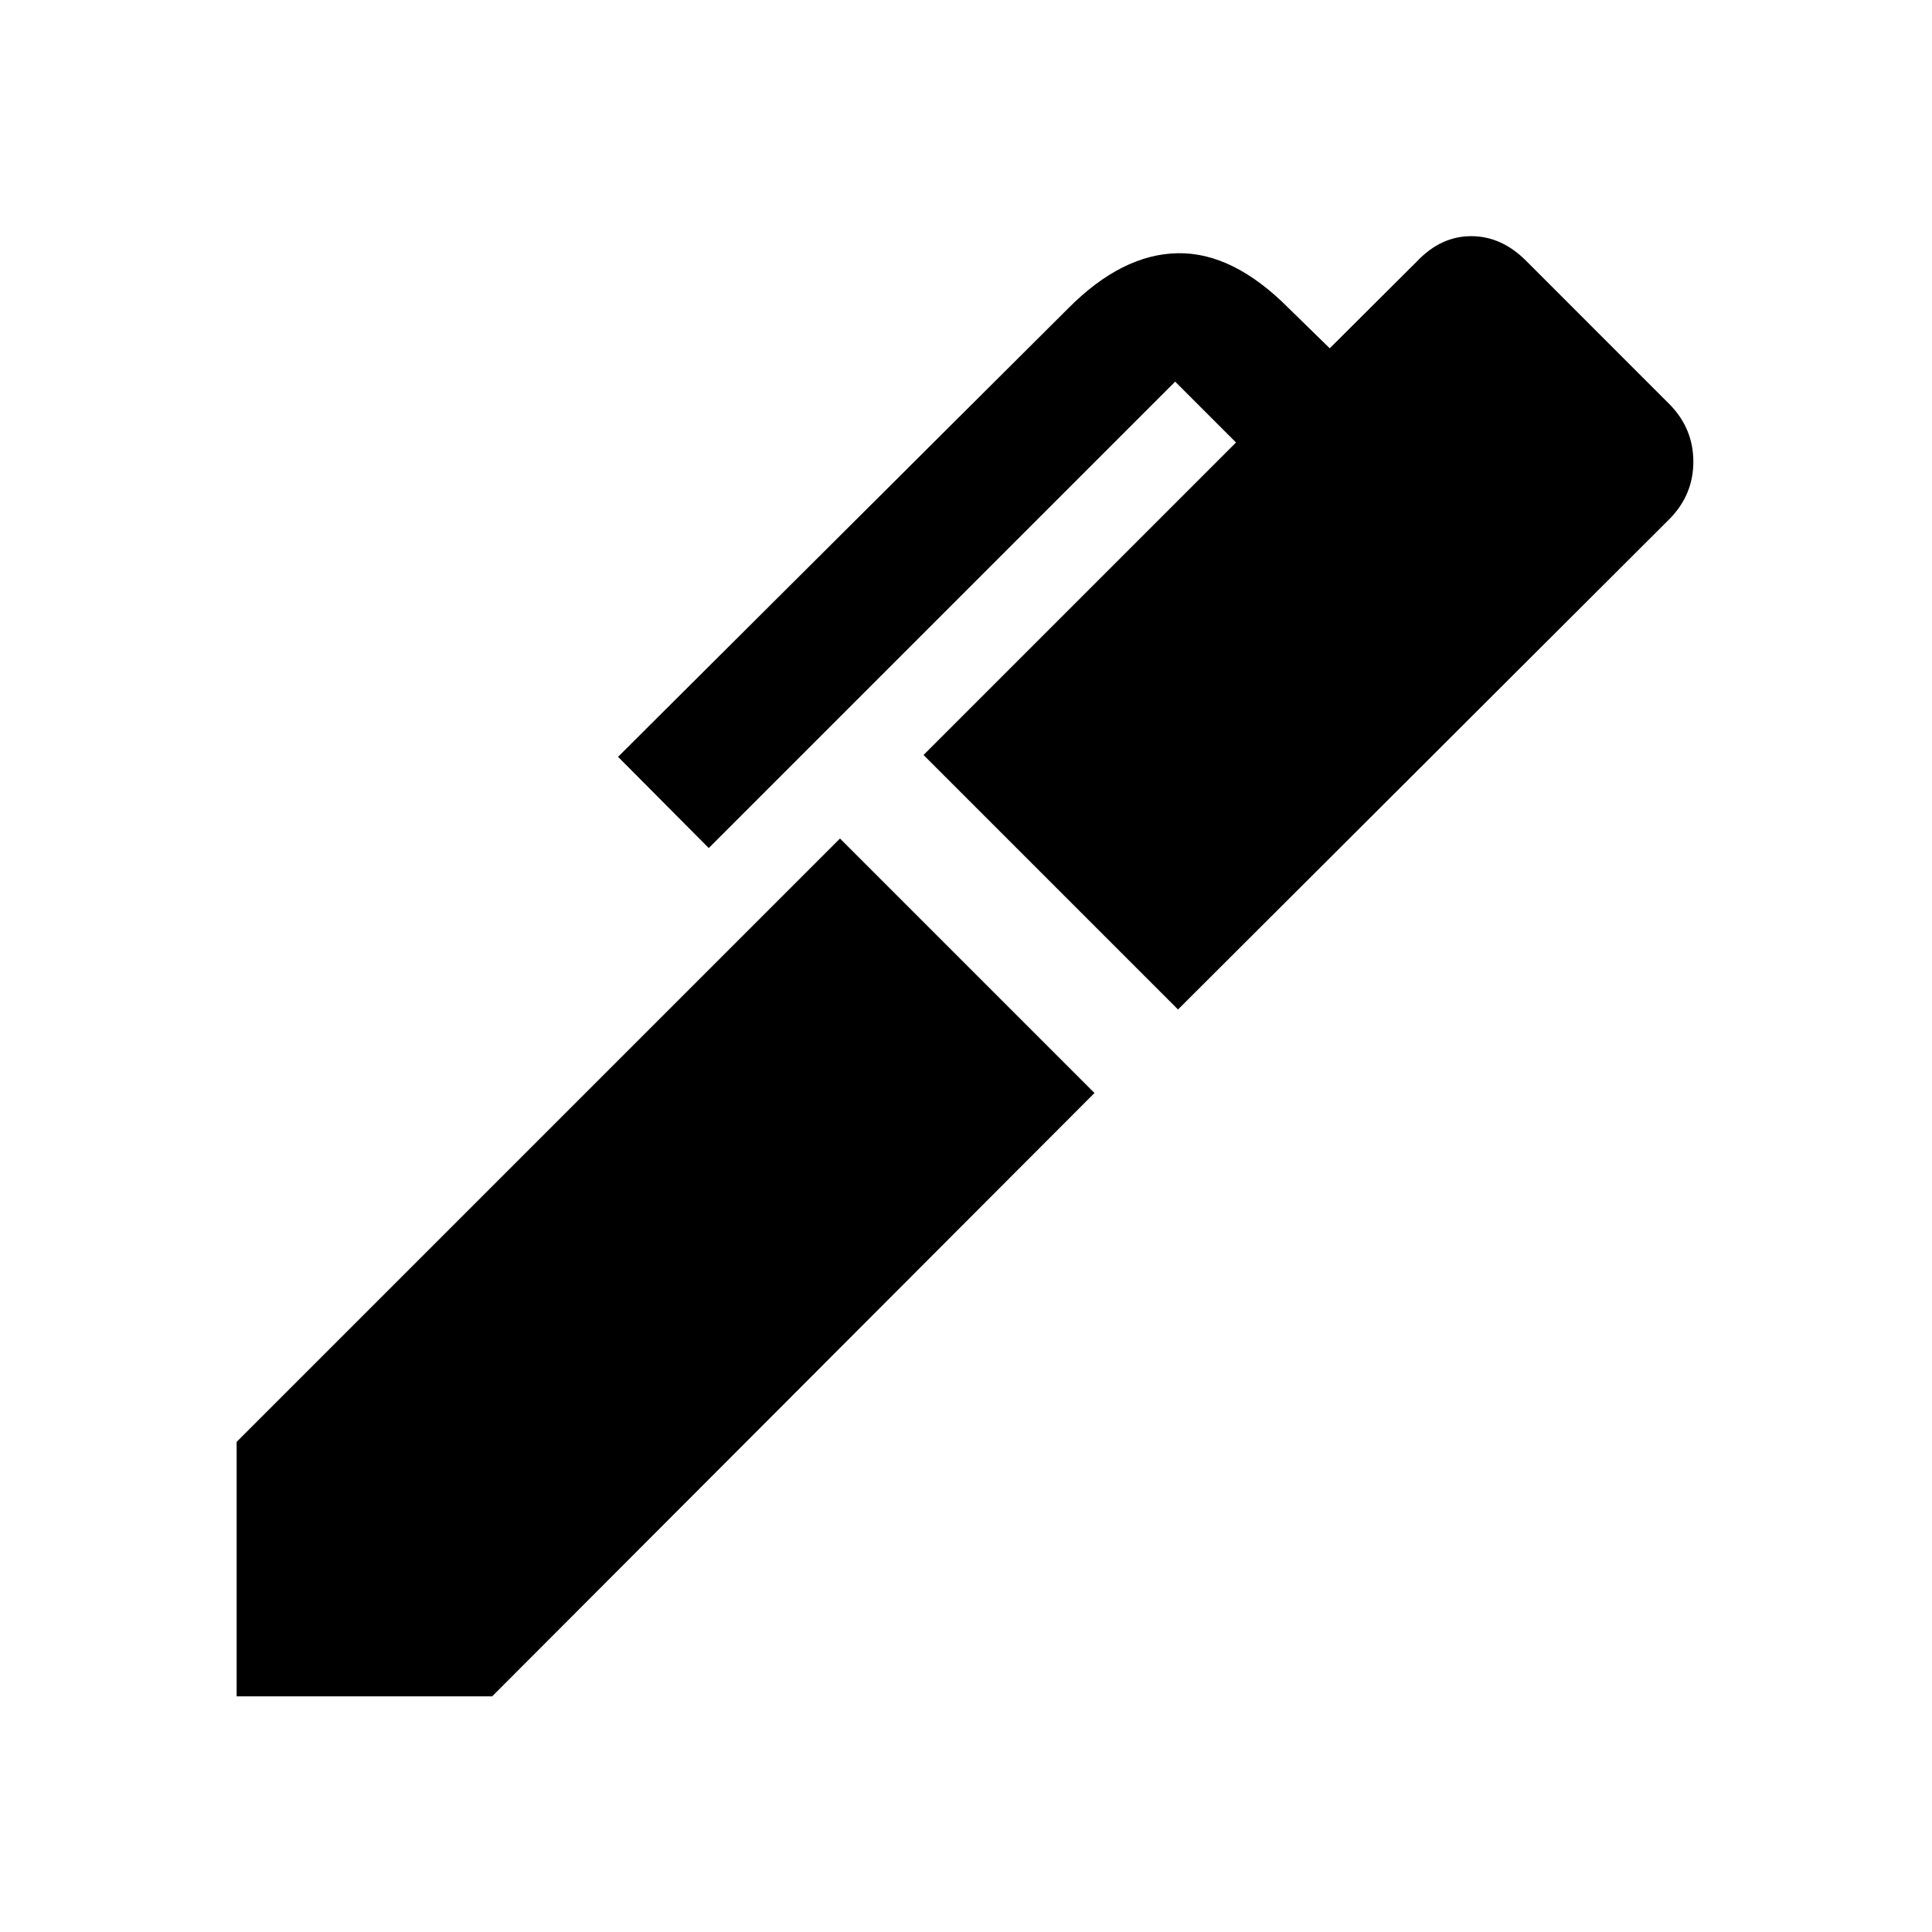 <svg xmlns="http://www.w3.org/2000/svg" height="48" viewBox="0 -960 960 960" width="48"><path d="M585.348-458.391 458.891-584.848 614.174-740.13l-30.239-30.24-231.761 231.761-45.065-45.326L530.98-806.974q26.607-26.7 54.194-27.2 27.587-.5 55.239 27.391l20.326 19.848 43.417-43.266q11.823-12.451 26.866-12.451t27.211 12.171l71.651 71.673q11.529 11.932 11.529 28.244 0 16.311-11.695 28.303l-244.37 243.87ZM244.543-117.087H117.587v-126.456l299.804-299.805 126.457 126.457-299.305 299.804Z"/></svg>